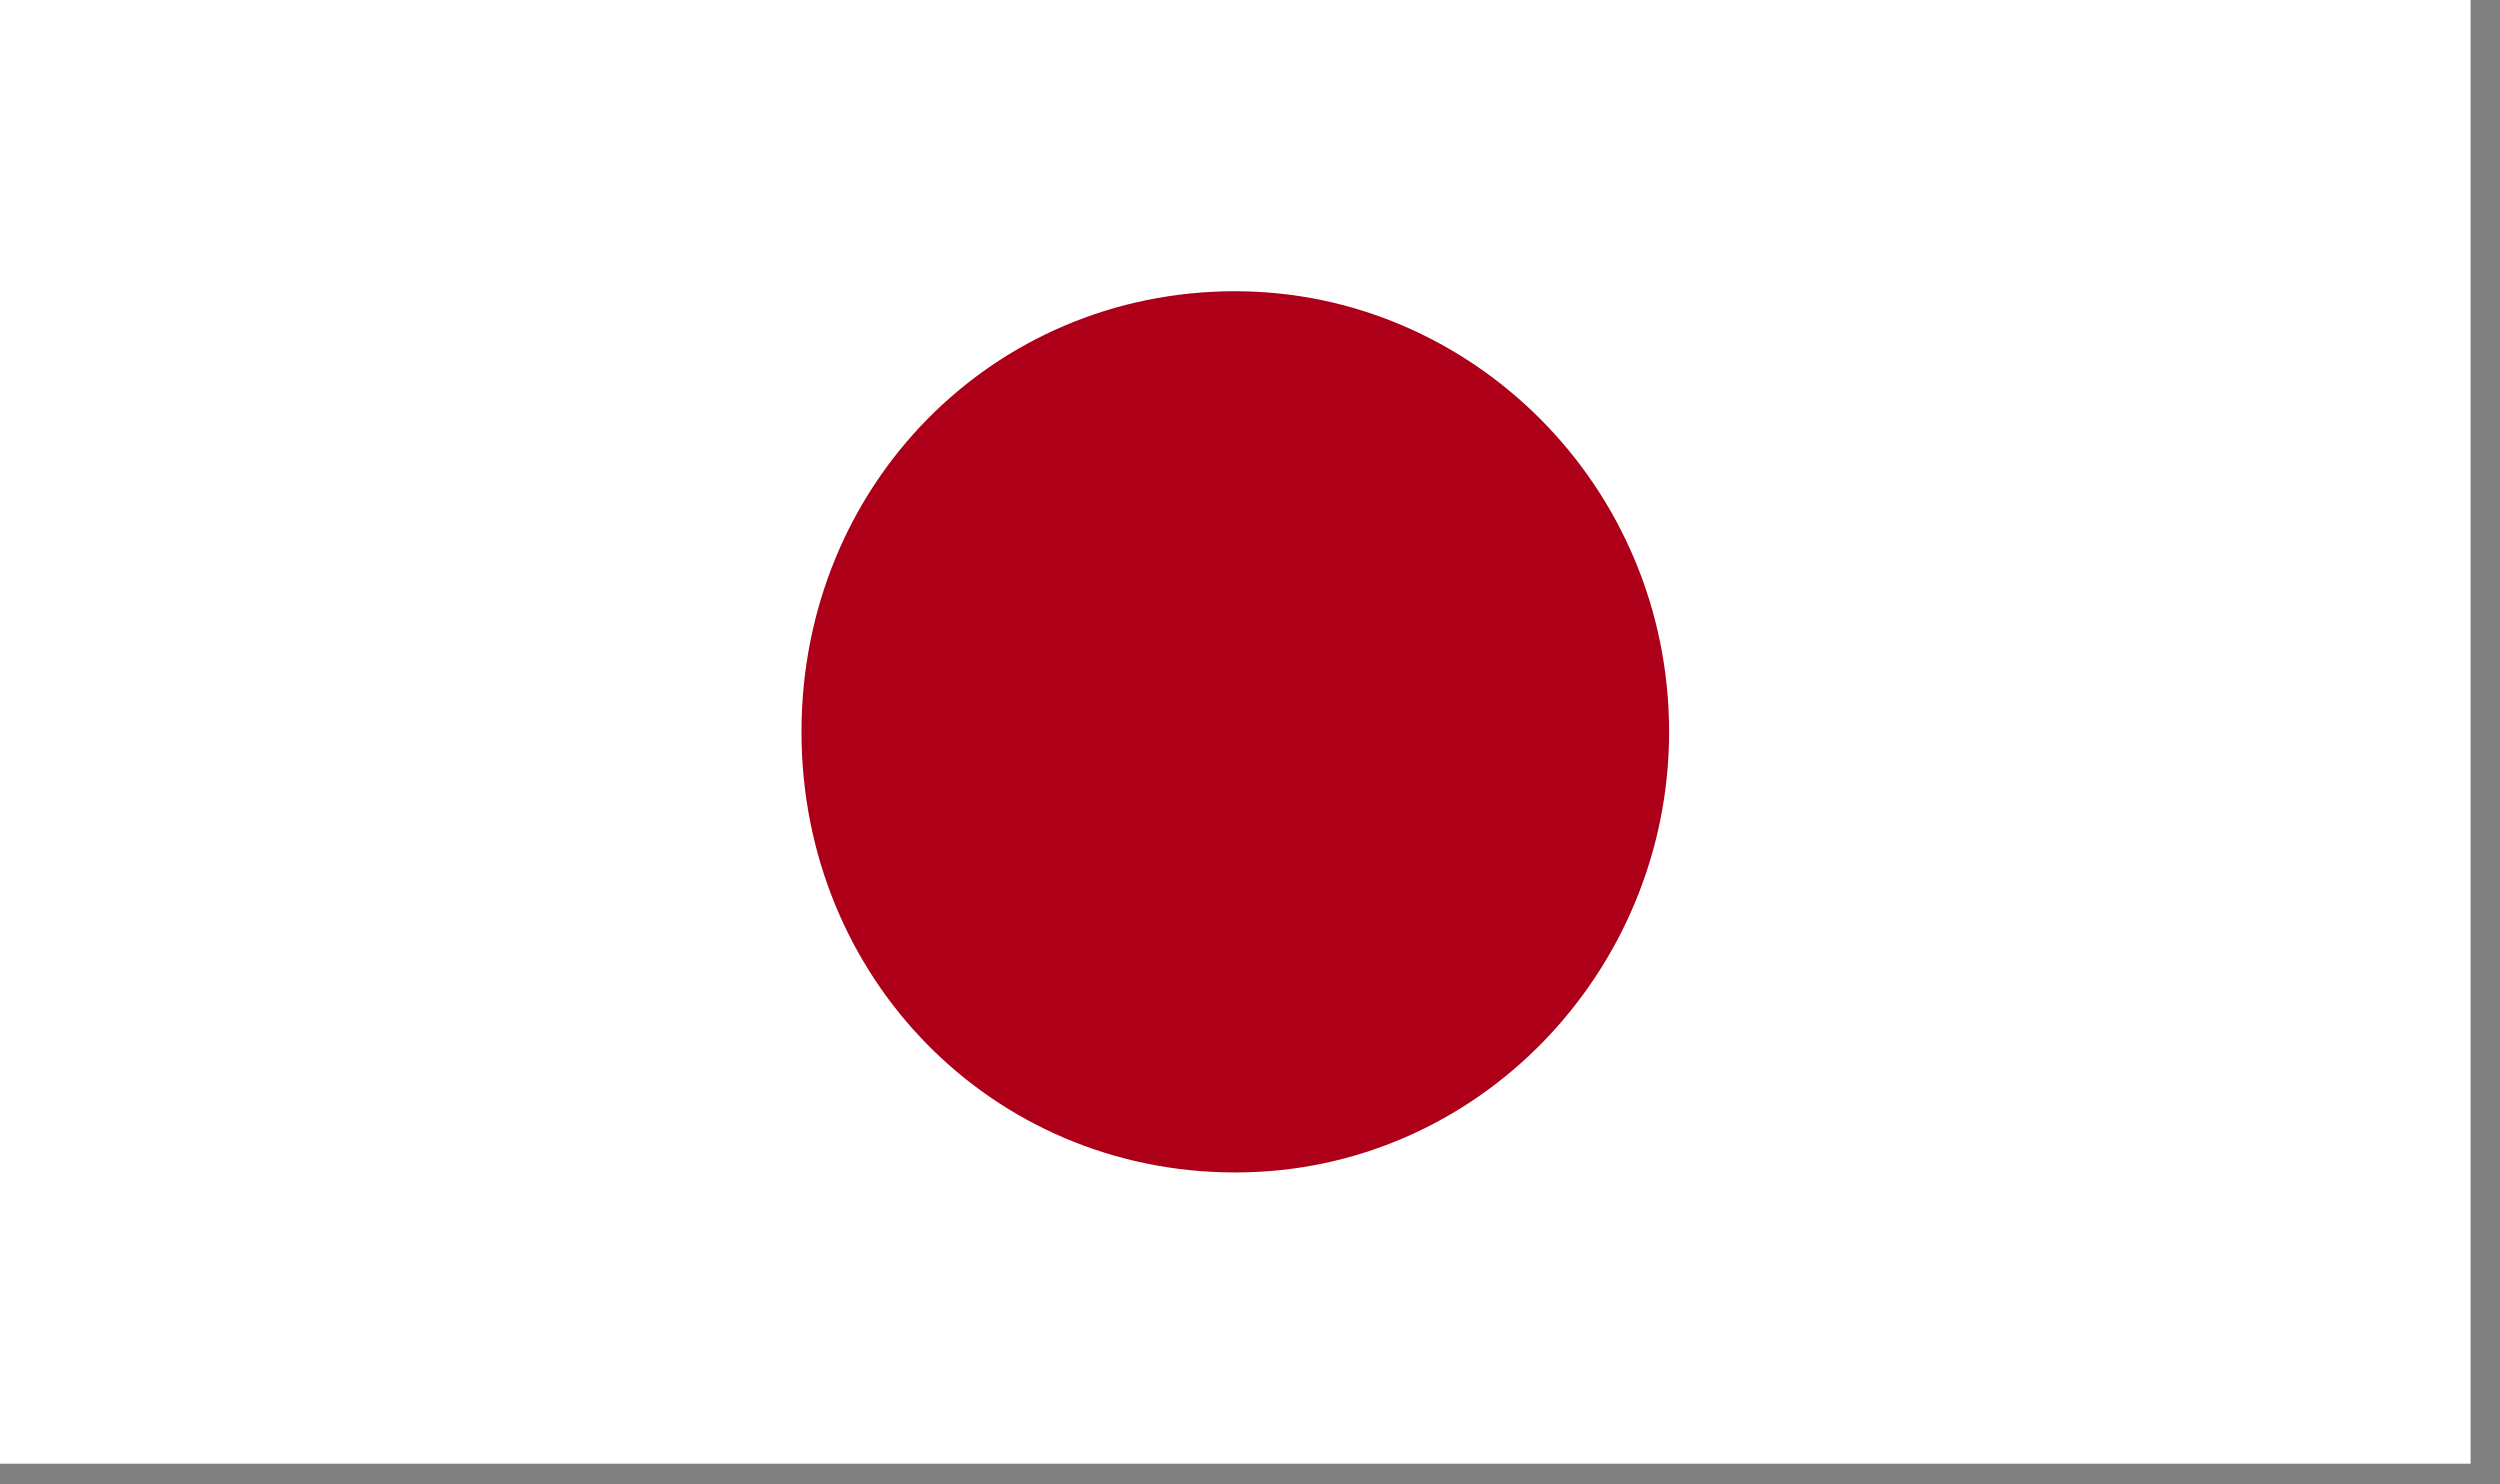 <svg xmlns="http://www.w3.org/2000/svg" width="64" height="38" viewBox="0 0 64 38">
  <rect x="0" y="0" width="64" height="38" fill="#808080" stroke="none"/>
  <g fill="none">
    <path fill="#FFF" d="M0 0h63.247v37.471H0z"/>
    <path fill="#AD0018" d="M31.624 7.456c6.023 0 11.105 4.97 11.105 11.28 0 6.117-4.894 11.279-11.105 11.279-6.212 0-11.106-4.97-11.106-11.28 0-6.309 4.894-11.28 11.106-11.28"/>
  </g>
</svg>
